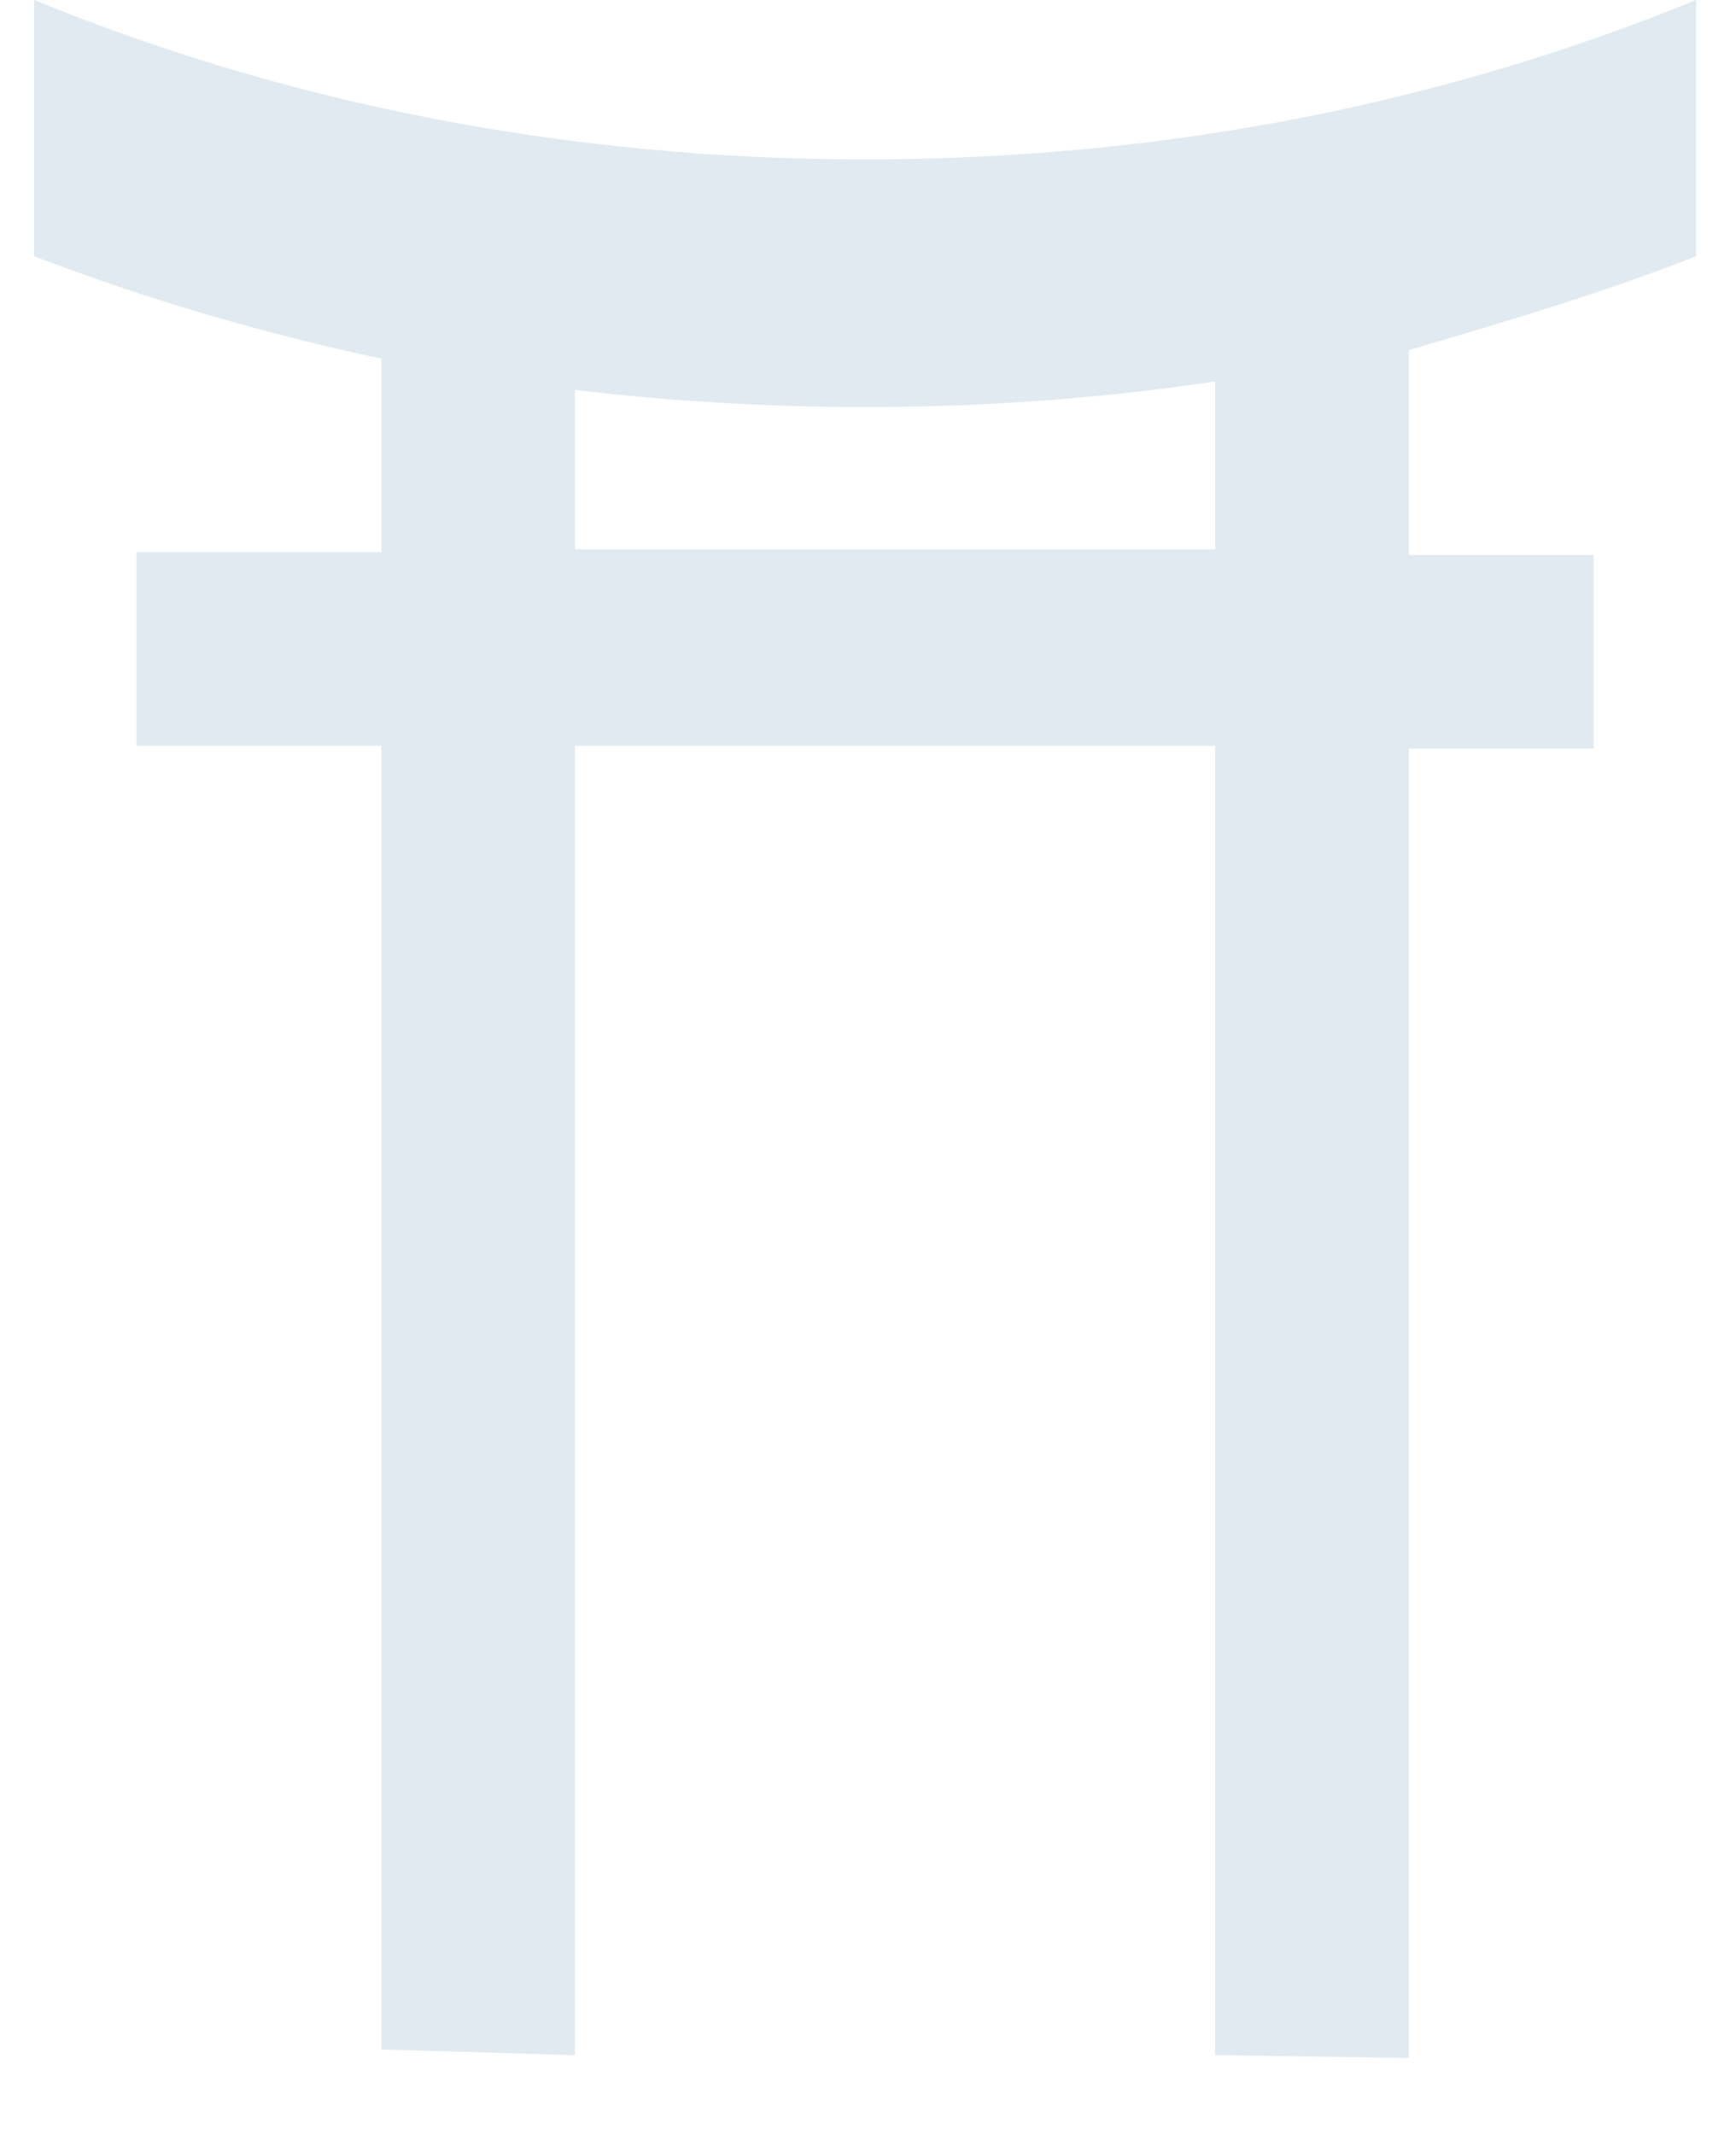 <svg width="61" height="75" xmlns="http://www.w3.org/2000/svg" xml:space="preserve" version="1.1">
 <g>
  <title>Layer 1</title>
  <path id="svg_1" fill="#e0eaf0" d="m59.6,9l0,-9c-8.8,3.6 -18.6,5.6 -29.2,5.6c-10.6,0 -20.4,-2 -29.2,-5.6l0,9c3.9,1.5 8,2.7 12.2,3.6l0,6.8l-8.6,0l0,6.8l8.6,0l0,45.8l6.8,0.2l0,-46l22.5,0l0,46l6.8,0.1l0,-46l6.5,0l0,-6.8l-6.5,0l0,-7.2c3.4,-1 6.8,-2 10.1,-3.3zm-16.9,10.3l-22.5,0l0,-5.6c3.4,0.4 6.8,0.6 10.2,0.6c4.2,0 8.3,-0.3 12.3,-0.9l0,5.9z" class="st5"/>
  <path id="svg_4" fill="#ff1418" d="m4.6,56.3" class="st5"/>
 </g>

</svg>